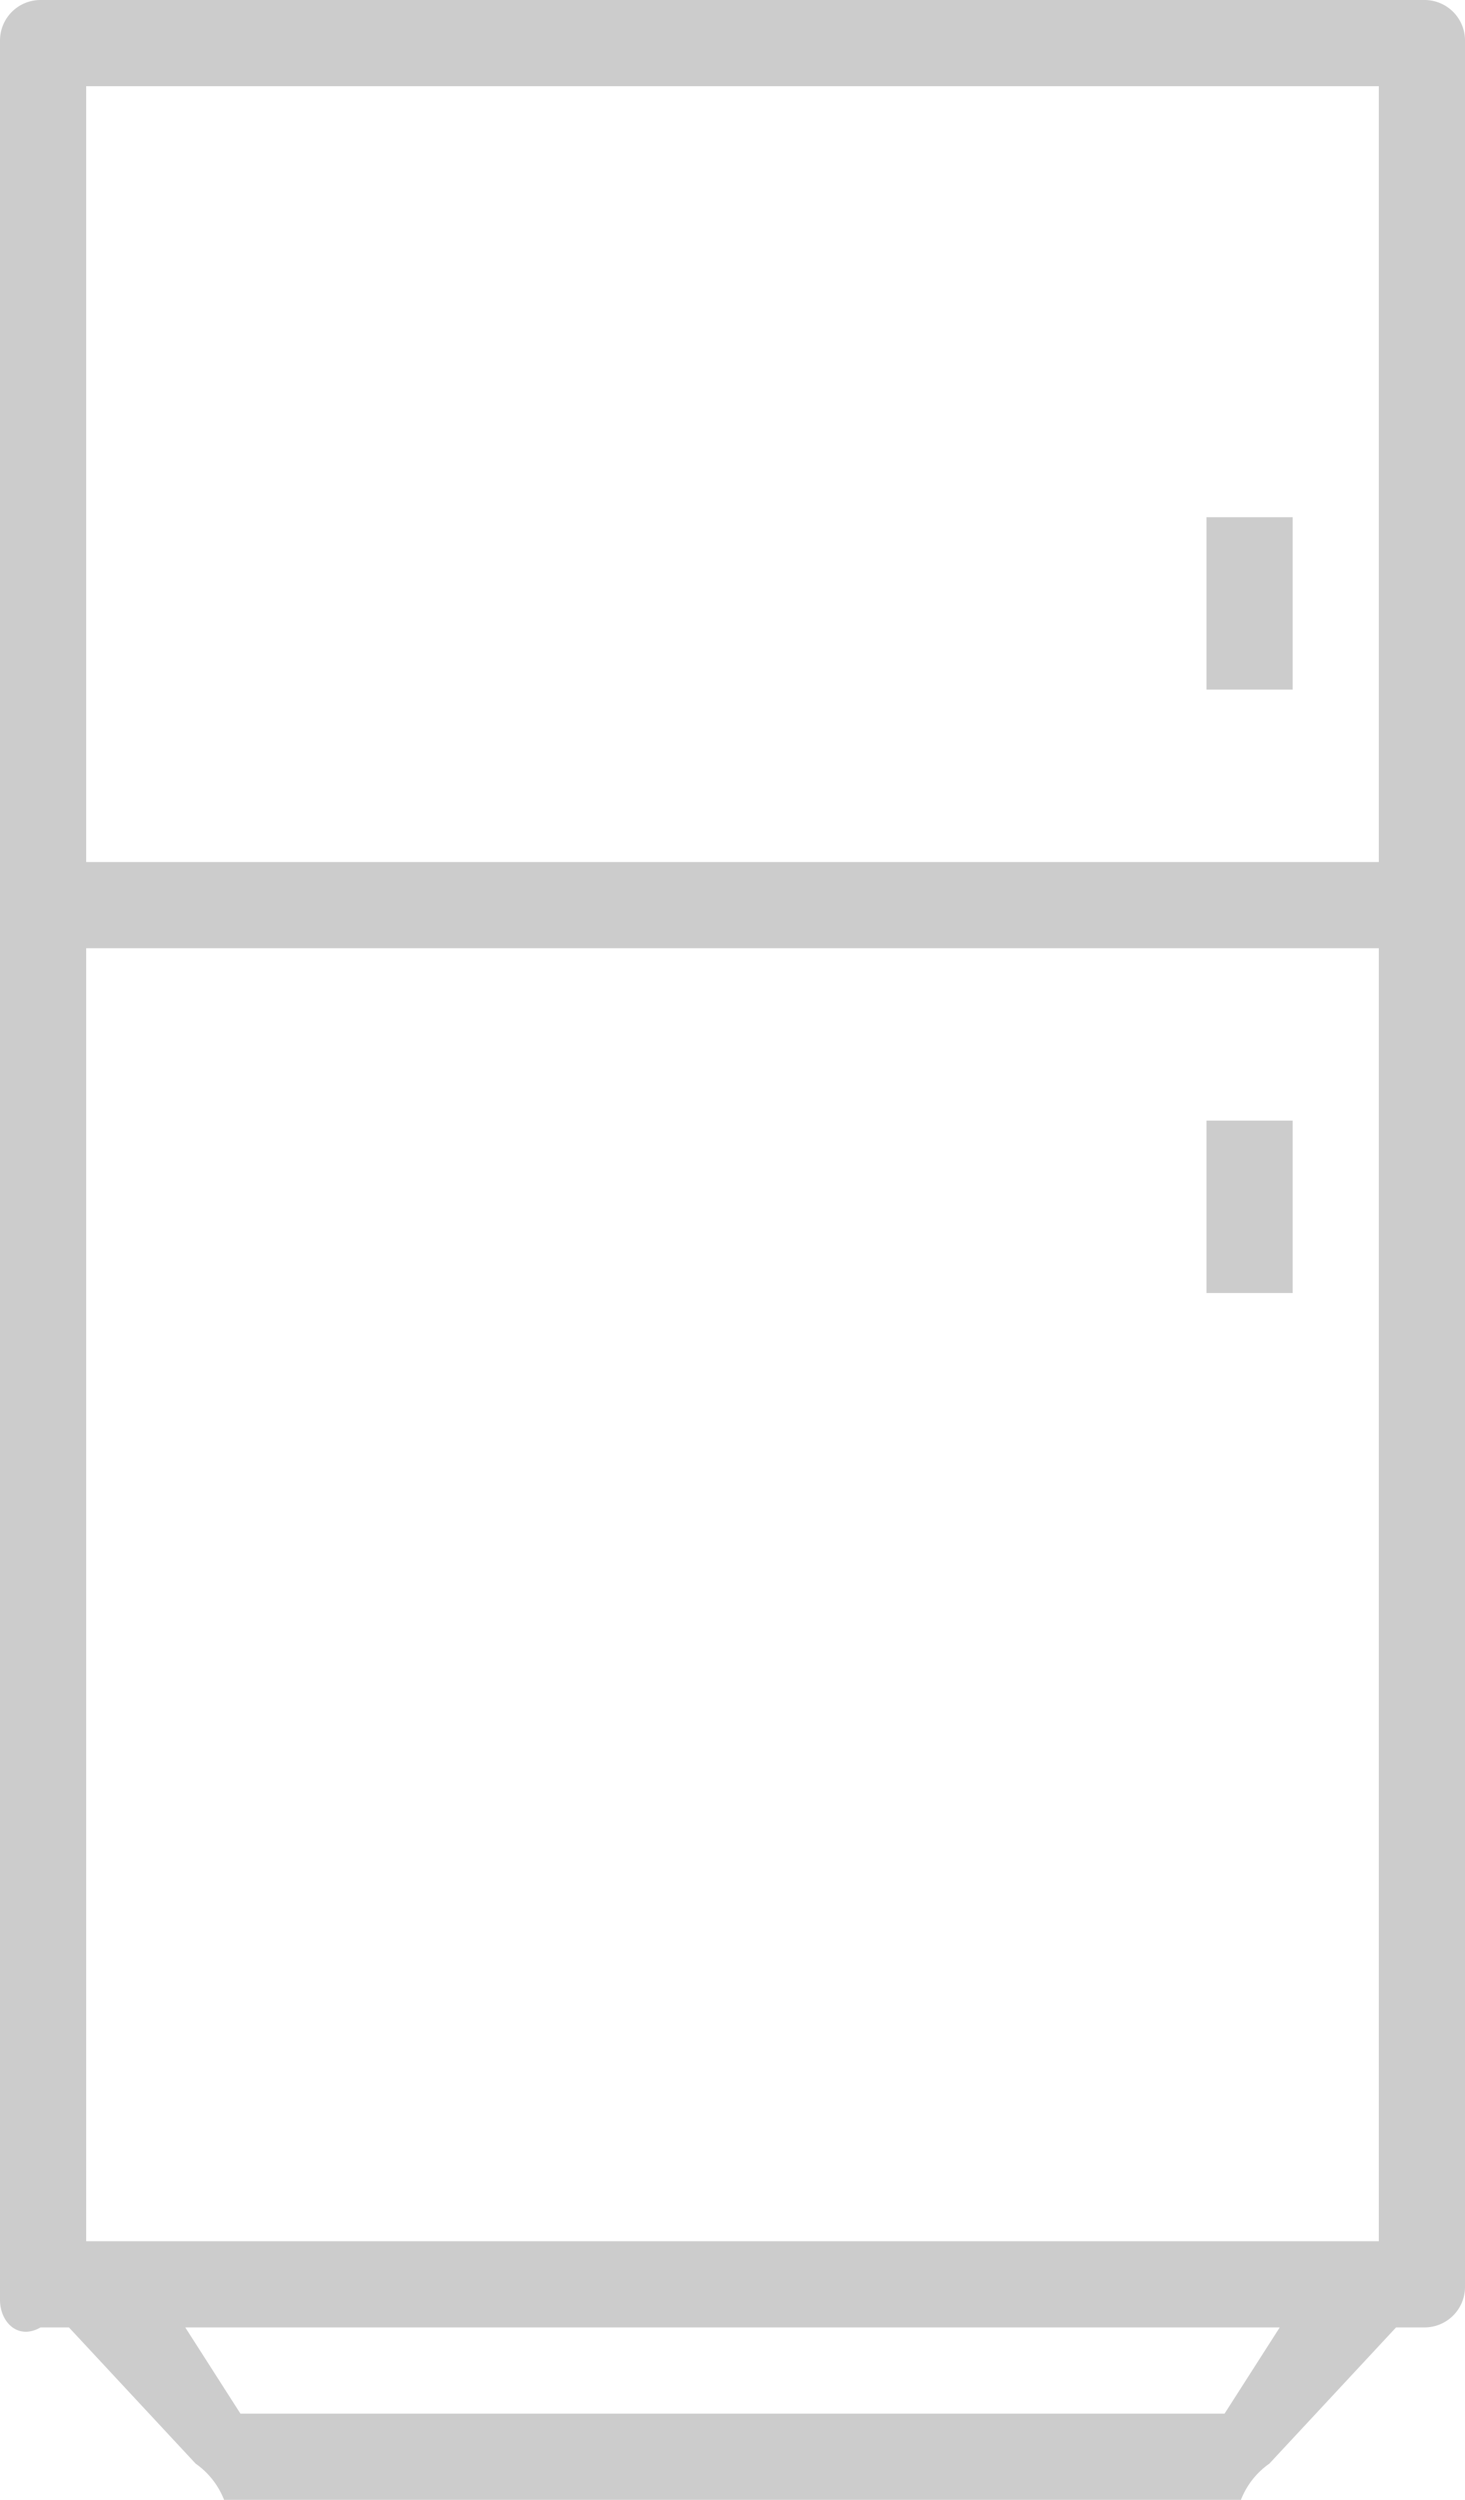 <svg xmlns="http://www.w3.org/2000/svg" viewBox="0 0 17 29"><defs><style>.cls-1{fill:#ccc;}</style></defs><title>electro</title><g id="Capa_2" data-name="Capa 2"><g id="Capa_1-2" data-name="Capa 1"><path class="cls-1" d="M16.53,0H.47A.47.47,0,0,0,0,.47V26.68c0,.26.21.47.47.32H.8l1.47,1.58A.92.92,0,0,1,2.6,29H14.4a.92.92,0,0,1,.33-.42L16.2,27h.33a.47.47,0,0,0,.47-.46V.46A.47.47,0,0,0,16.53,0ZM14.21,28H2.79l-.64-1h12.7ZM16,26H1V11H16Zm0-16H1V1H16Zm.06,0"/><rect class="cls-1" x="14" y="6" width="1" height="2"/><rect class="cls-1" x="14" y="13" width="1" height="2"/></g></g></svg>